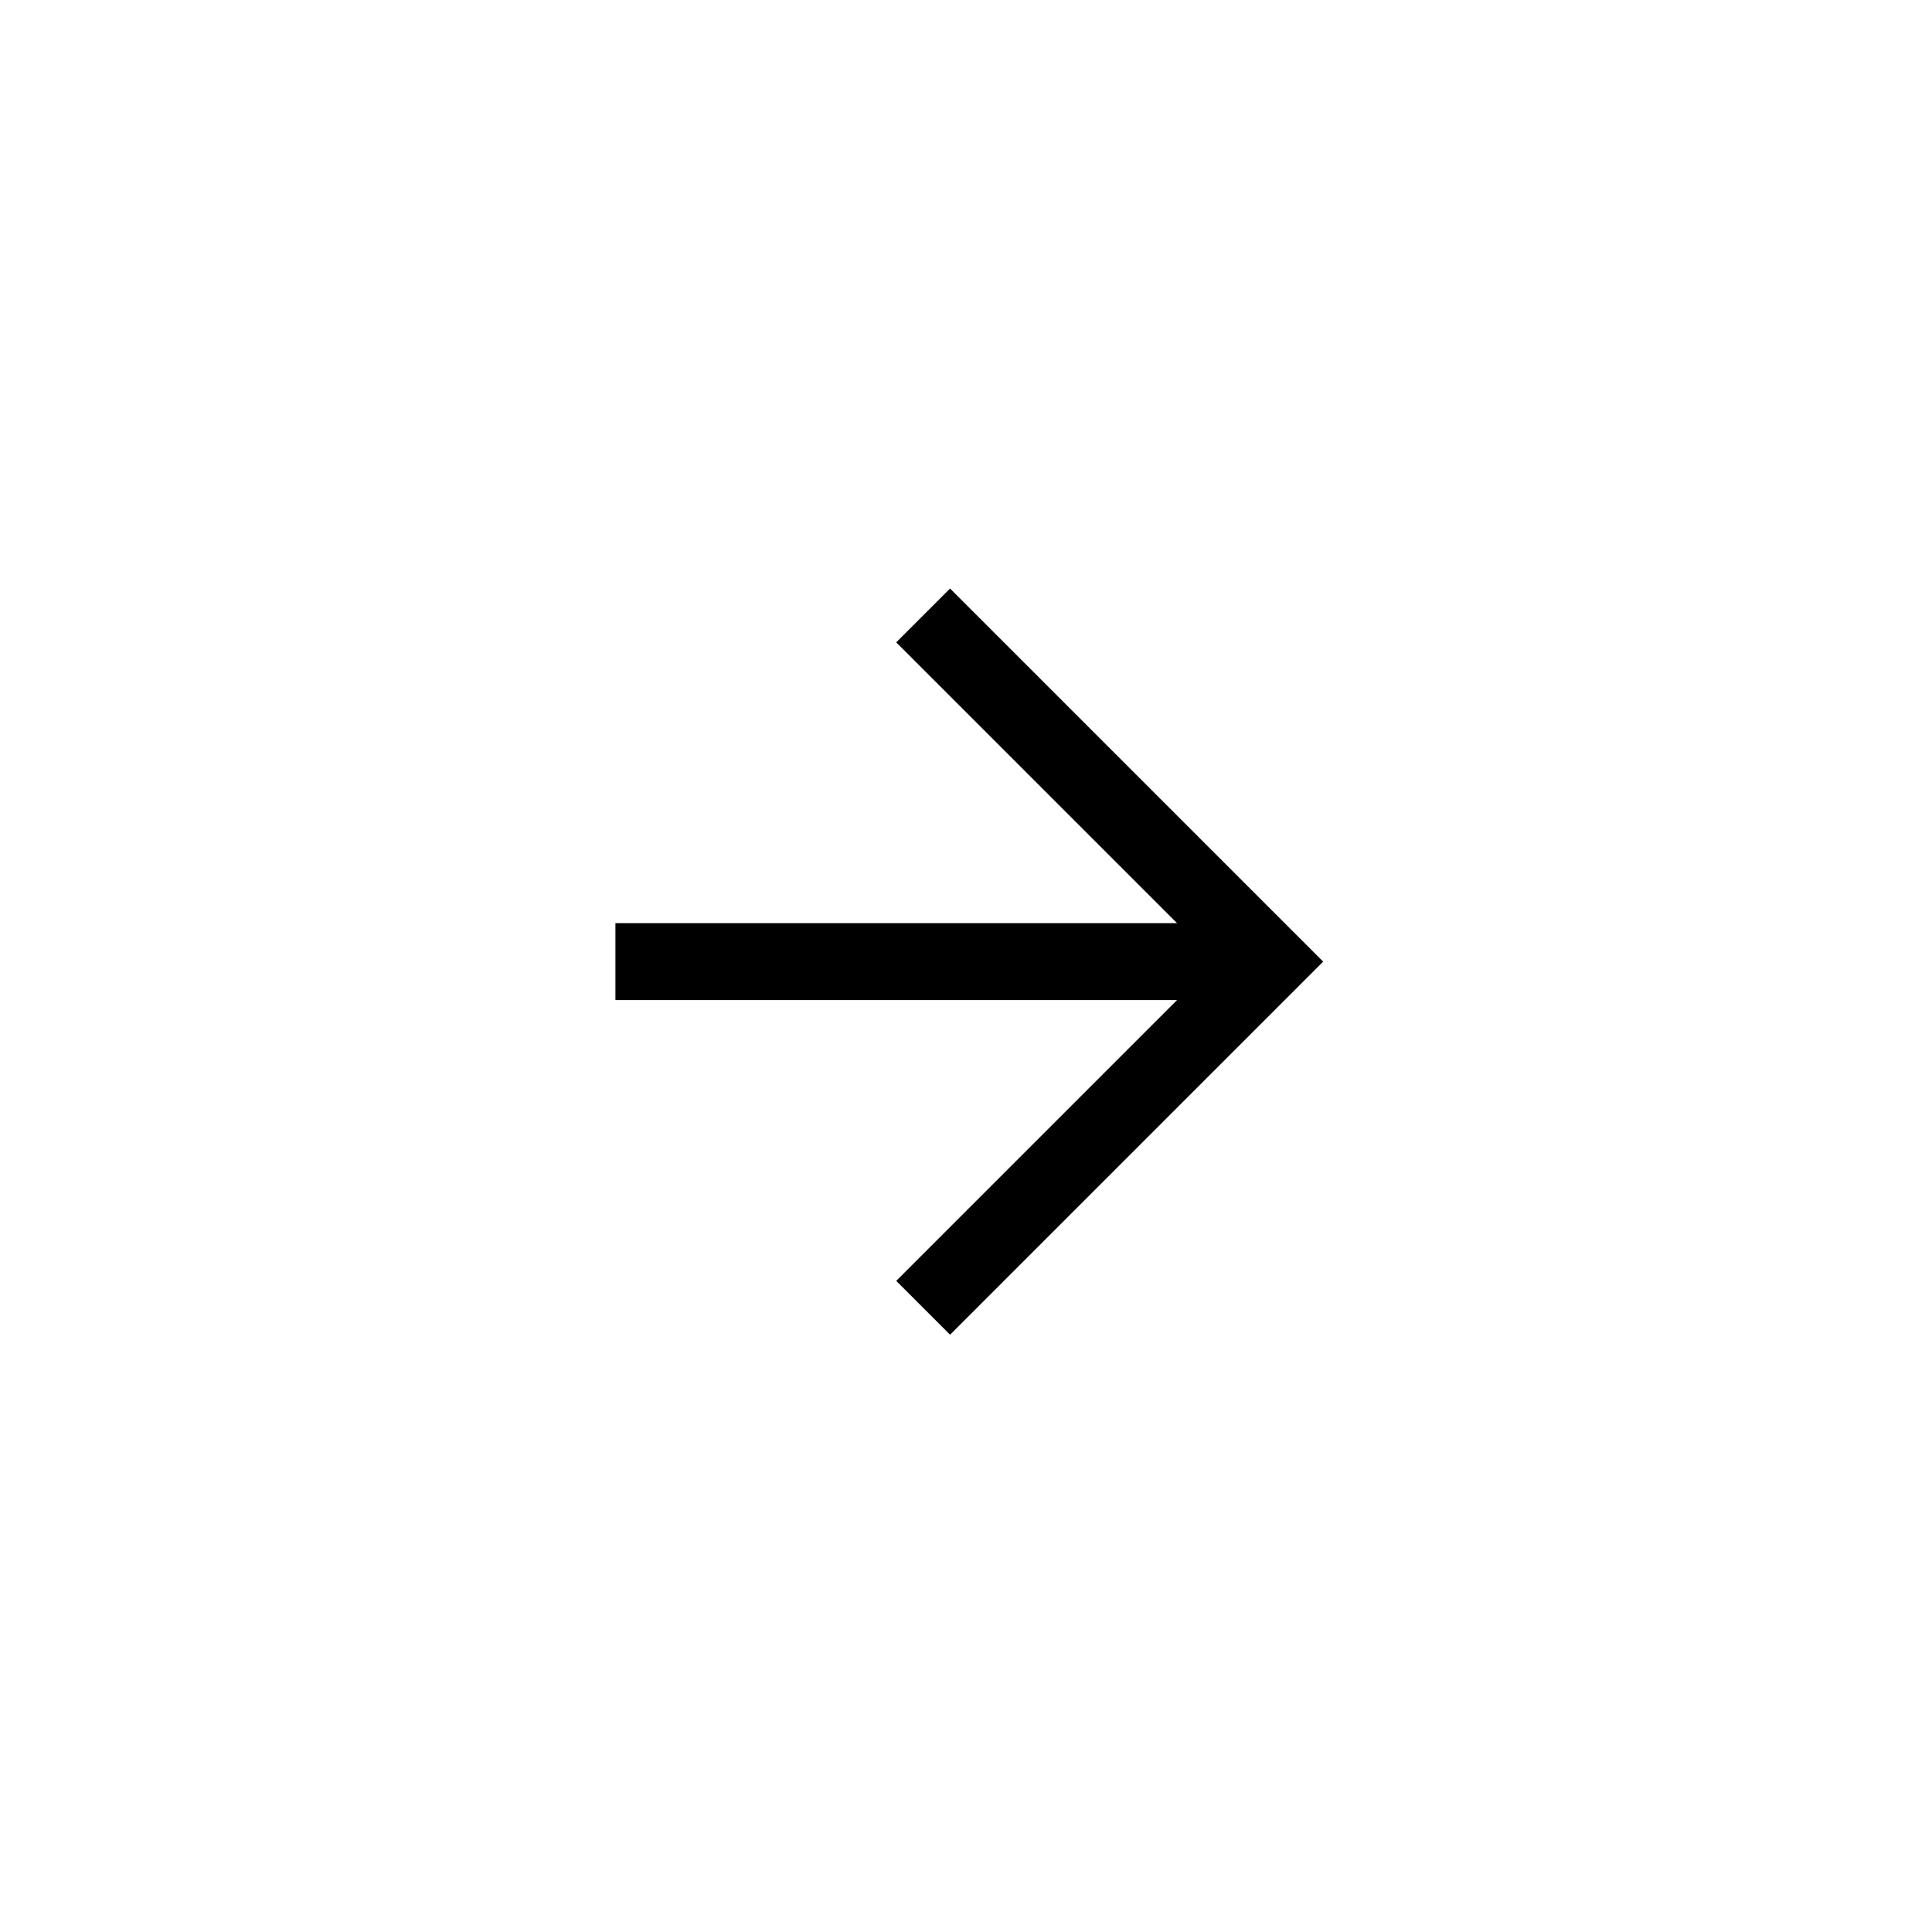 <svg width="44" height="44" viewBox="0 0 44 44" fill="none" xmlns="http://www.w3.org/2000/svg">
<g id="ei:arrow-up">
<path id="Vector" d="M20.411 29.171L27.682 21.9L20.411 14.629L21.637 13.403L30.134 21.9L21.637 30.397L20.411 29.171Z" fill="black"/>
<path id="Vector_2" d="M28.908 21.024V22.776H14.016V21.024H28.908Z" fill="black"/>
</g>
</svg>
